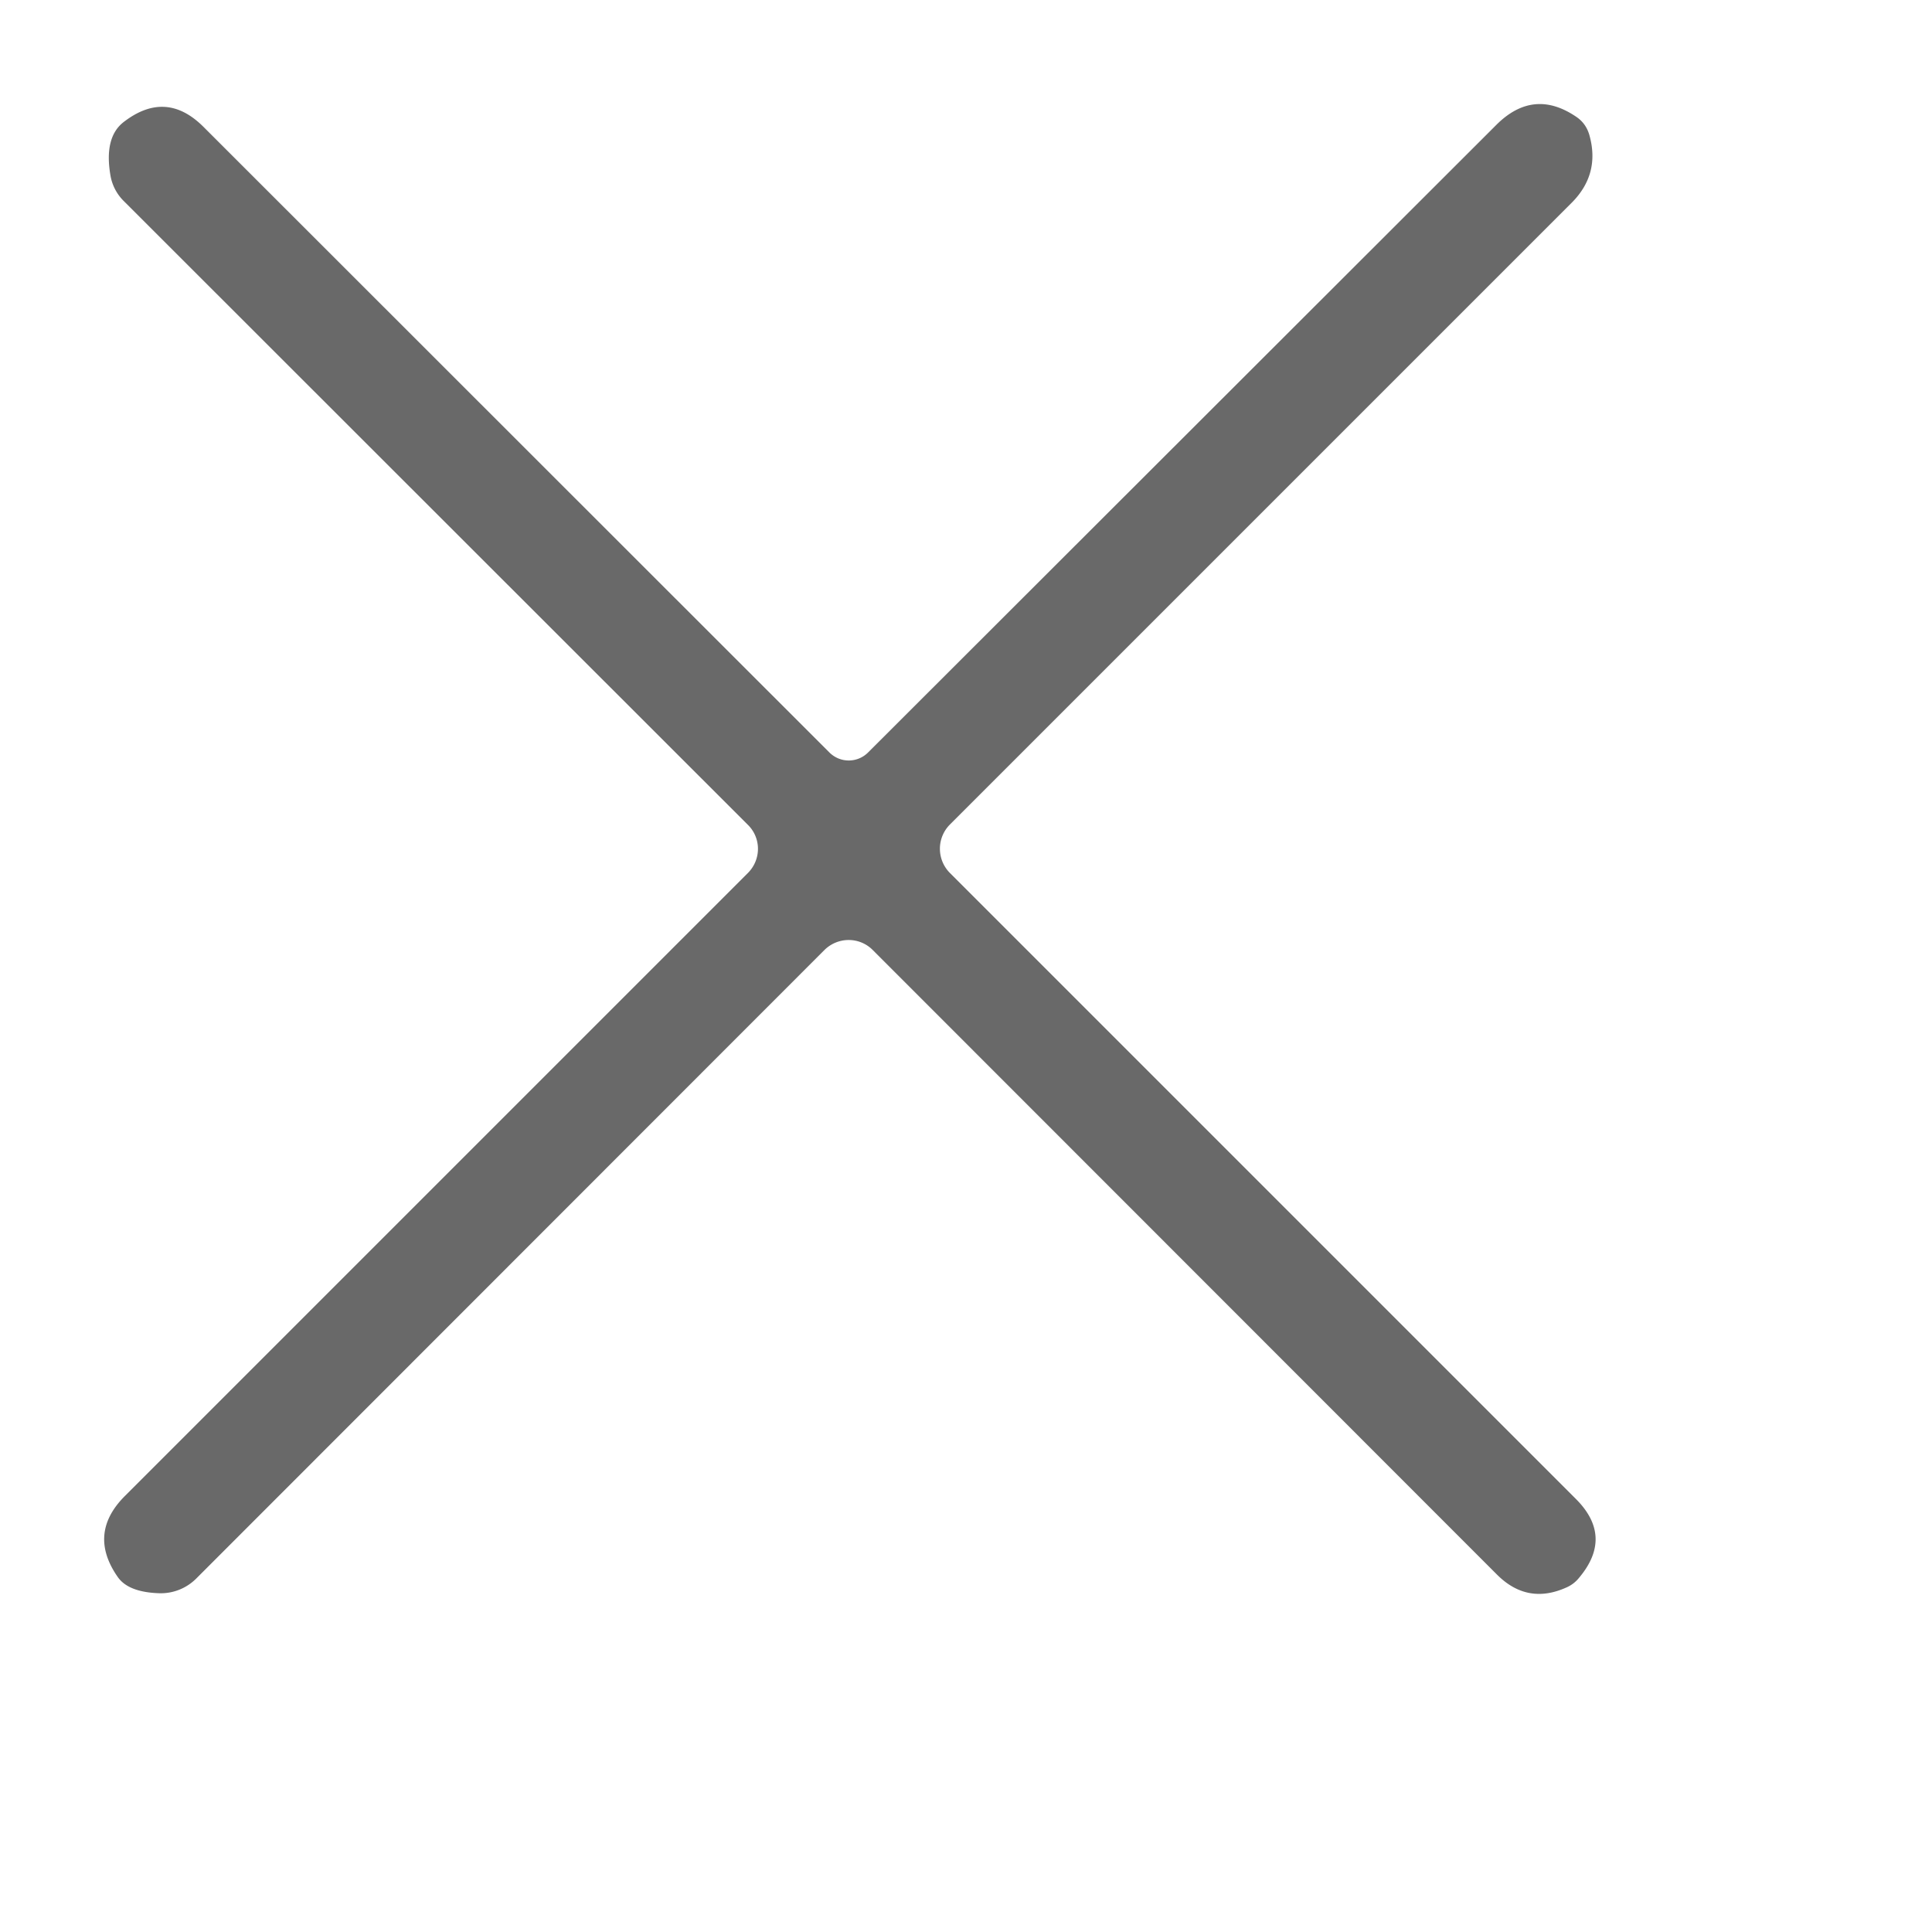 <?xml version="1.0" encoding="UTF-8" standalone="no"?>
<!DOCTYPE svg PUBLIC "-//W3C//DTD SVG 1.1//EN" "http://www.w3.org/Graphics/SVG/1.1/DTD/svg11.dtd">
<svg xmlns="http://www.w3.org/2000/svg" version="1.1" viewBox="0.00 0.00 58.00 58.00">
<path fill="#696969" d="
  M 24.90 22.59
  A 0.82 0.82 0.0 0 0 26.06 22.59
  L 44.93 3.74
  Q 46.05 2.63 47.34 3.52
  Q 47.61 3.71 47.71 4.04
  Q 48.05 5.22 47.18 6.09
  L 28.52 24.75
  A 1.03 1.03 0.0 0 0 28.52 26.21
  L 47.31 45.00
  Q 48.44 46.13 47.41 47.36
  Q 47.26 47.55 47.04 47.65
  Q 45.86 48.19 44.94 47.27
  L 26.20 28.52
  A 1.03 1.02 -44.8 0 0 24.75 28.52
  L 5.88 47.40
  A 1.51 1.50 -66.2 0 1 4.78 47.83
  Q 3.86 47.80 3.54 47.35
  Q 2.62 46.04 3.75 44.91
  L 22.46 26.20
  A 1.02 1.01 -45.2 0 0 22.46 24.77
  L 3.71 6.03
  A 1.41 1.41 0.0 0 1 3.32 5.29
  Q 3.11 4.11 3.73 3.65
  Q 4.99 2.69 6.11 3.81
  L 24.90 22.59
  Z"
/>
</svg>
